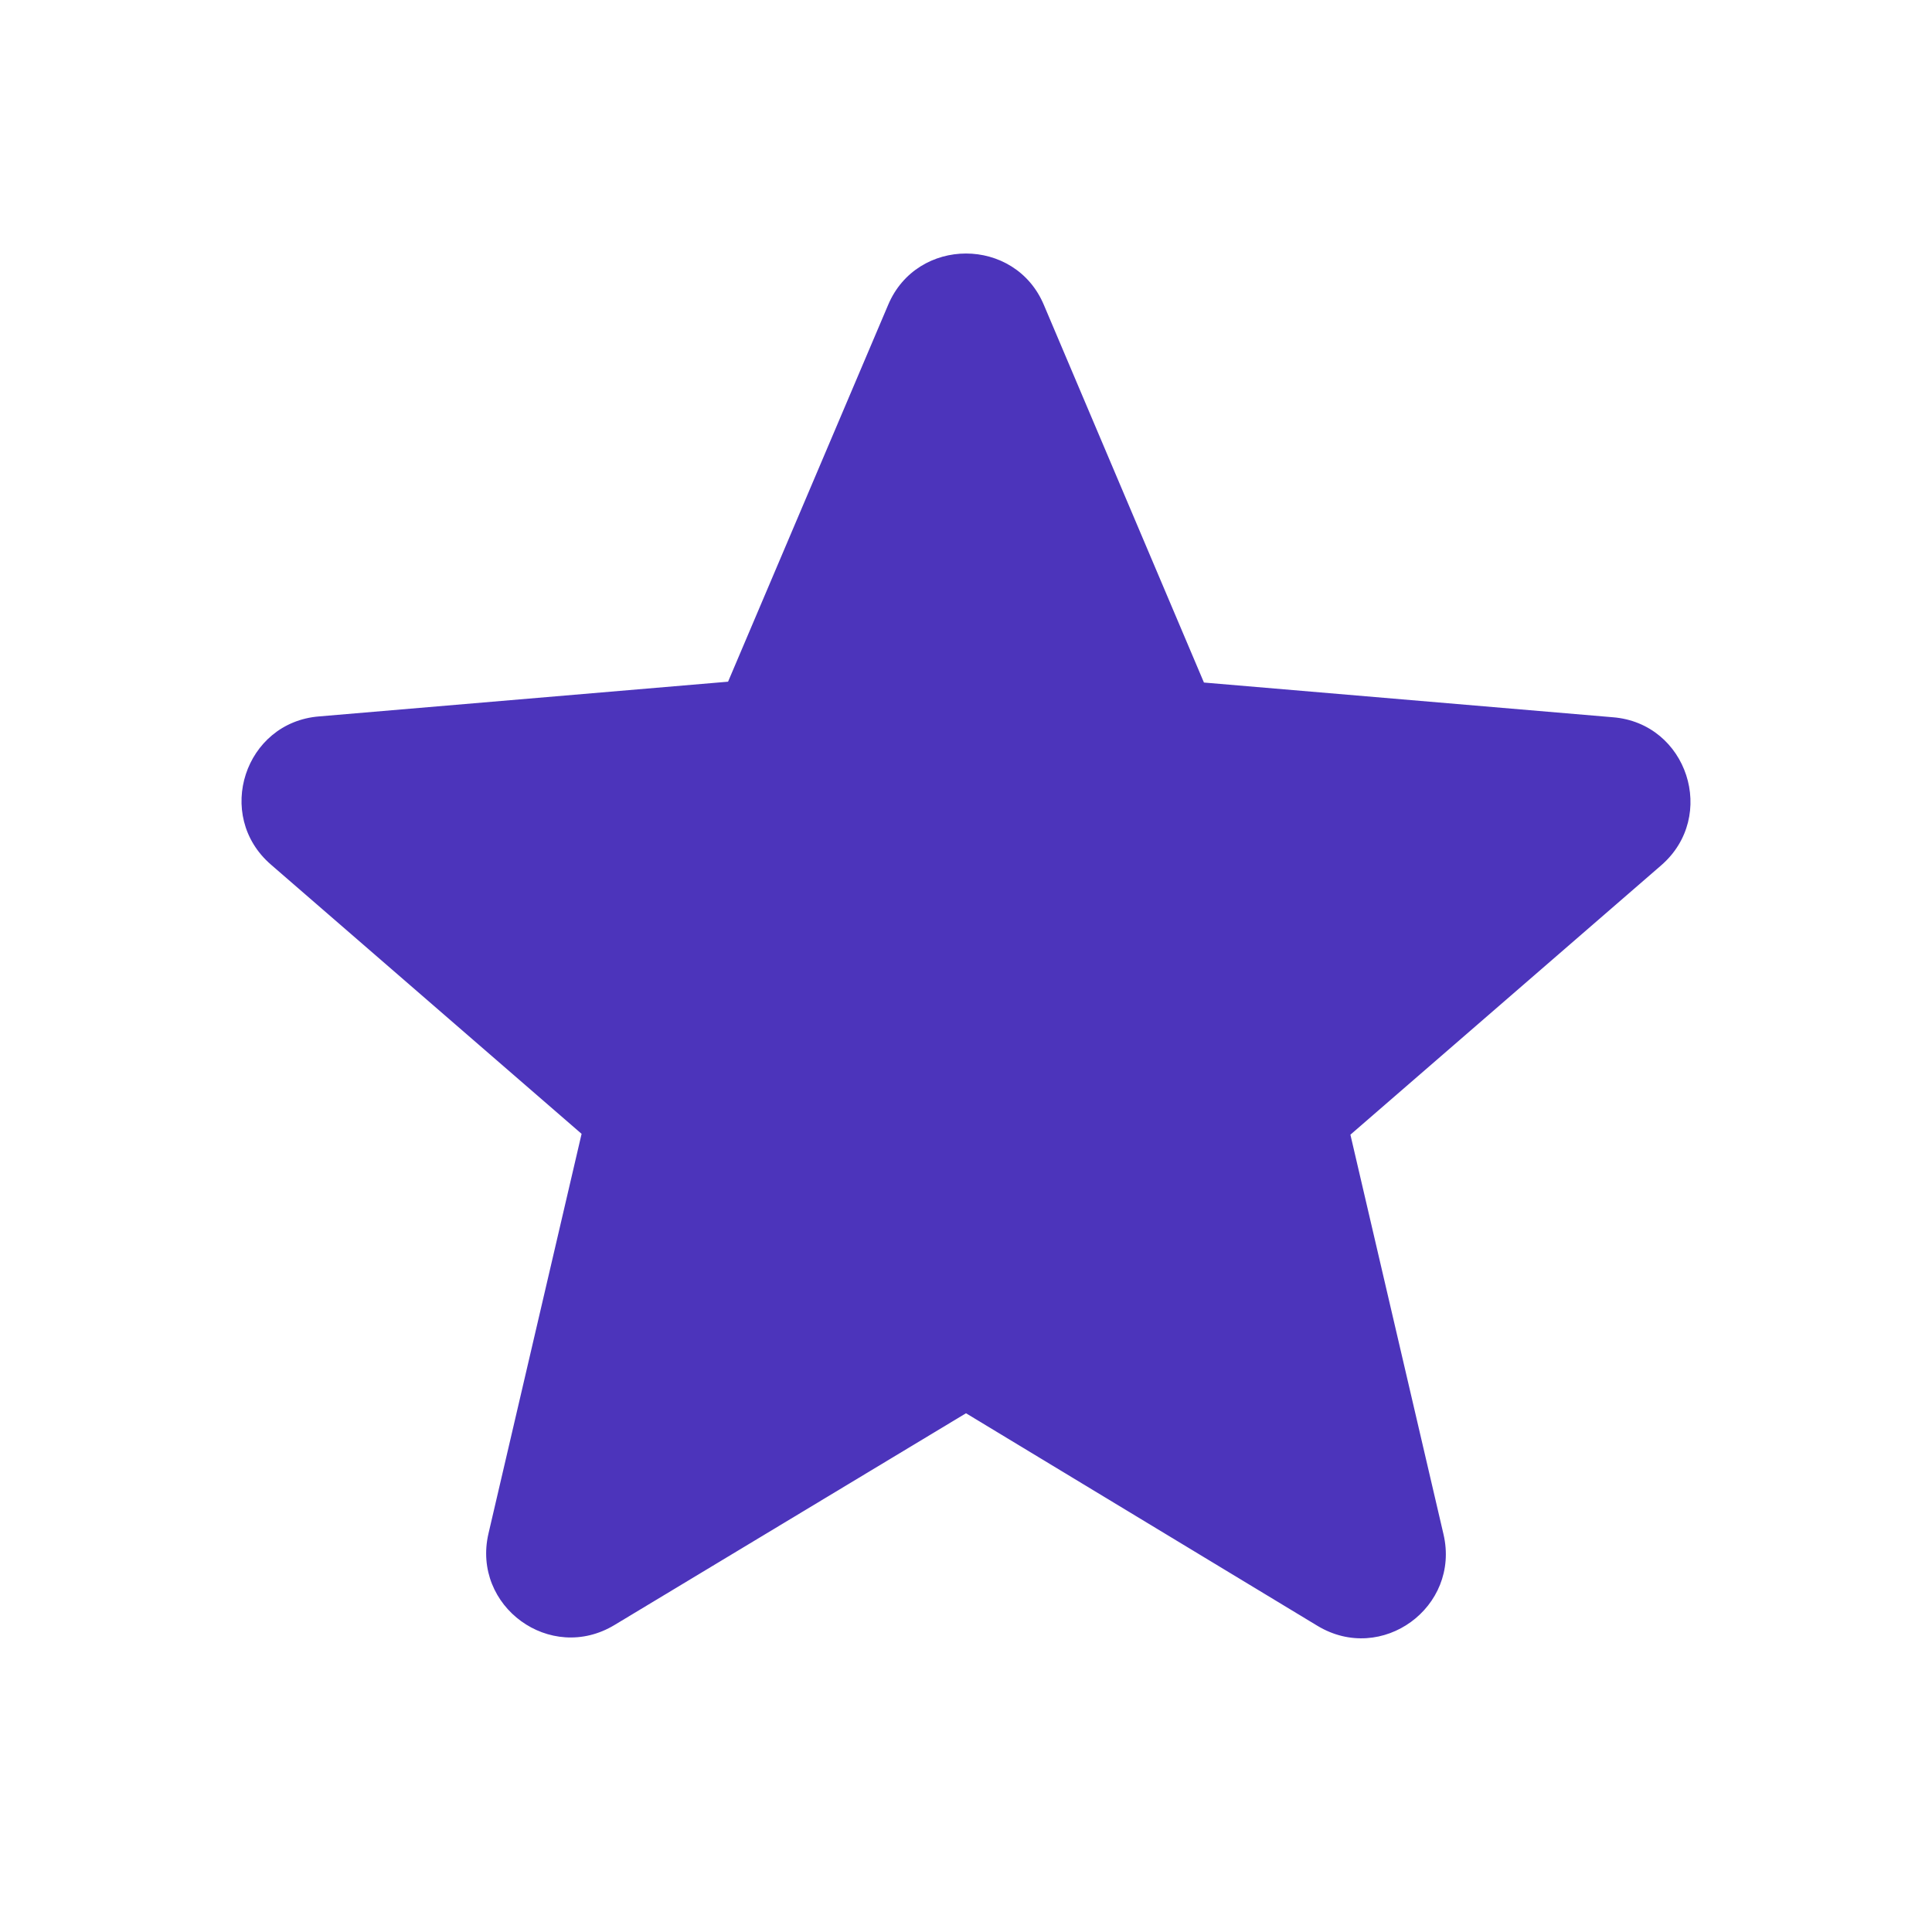 <?xml version="1.0" encoding="UTF-8"?>
<svg width="32px" height="32px" viewBox="0 0 32 32" version="1.1" xmlns="http://www.w3.org/2000/svg" xmlns:xlink="http://www.w3.org/1999/xlink">
    <title>Icons/Star</title>
    <g id="Icons/Star" stroke="none" stroke-width="1" fill="none" fill-rule="evenodd">
        <path d="M16,23.408 L21.82,26.928 C22.886,27.573 24.19,26.619 23.909,25.413 L22.367,18.794 L27.513,14.334 C28.453,13.521 27.948,11.978 26.714,11.88 L19.941,11.305 L17.29,5.051 C16.813,3.915 15.187,3.915 14.71,5.051 L12.059,11.291 L5.286,11.866 C4.052,11.964 3.547,13.507 4.487,14.32 L9.633,18.78 L8.091,25.399 C7.81,26.605 9.114,27.559 10.18,26.914 L16,23.408 Z" id="Path" fill="#4C34BB"></path>
    </g>
</svg>